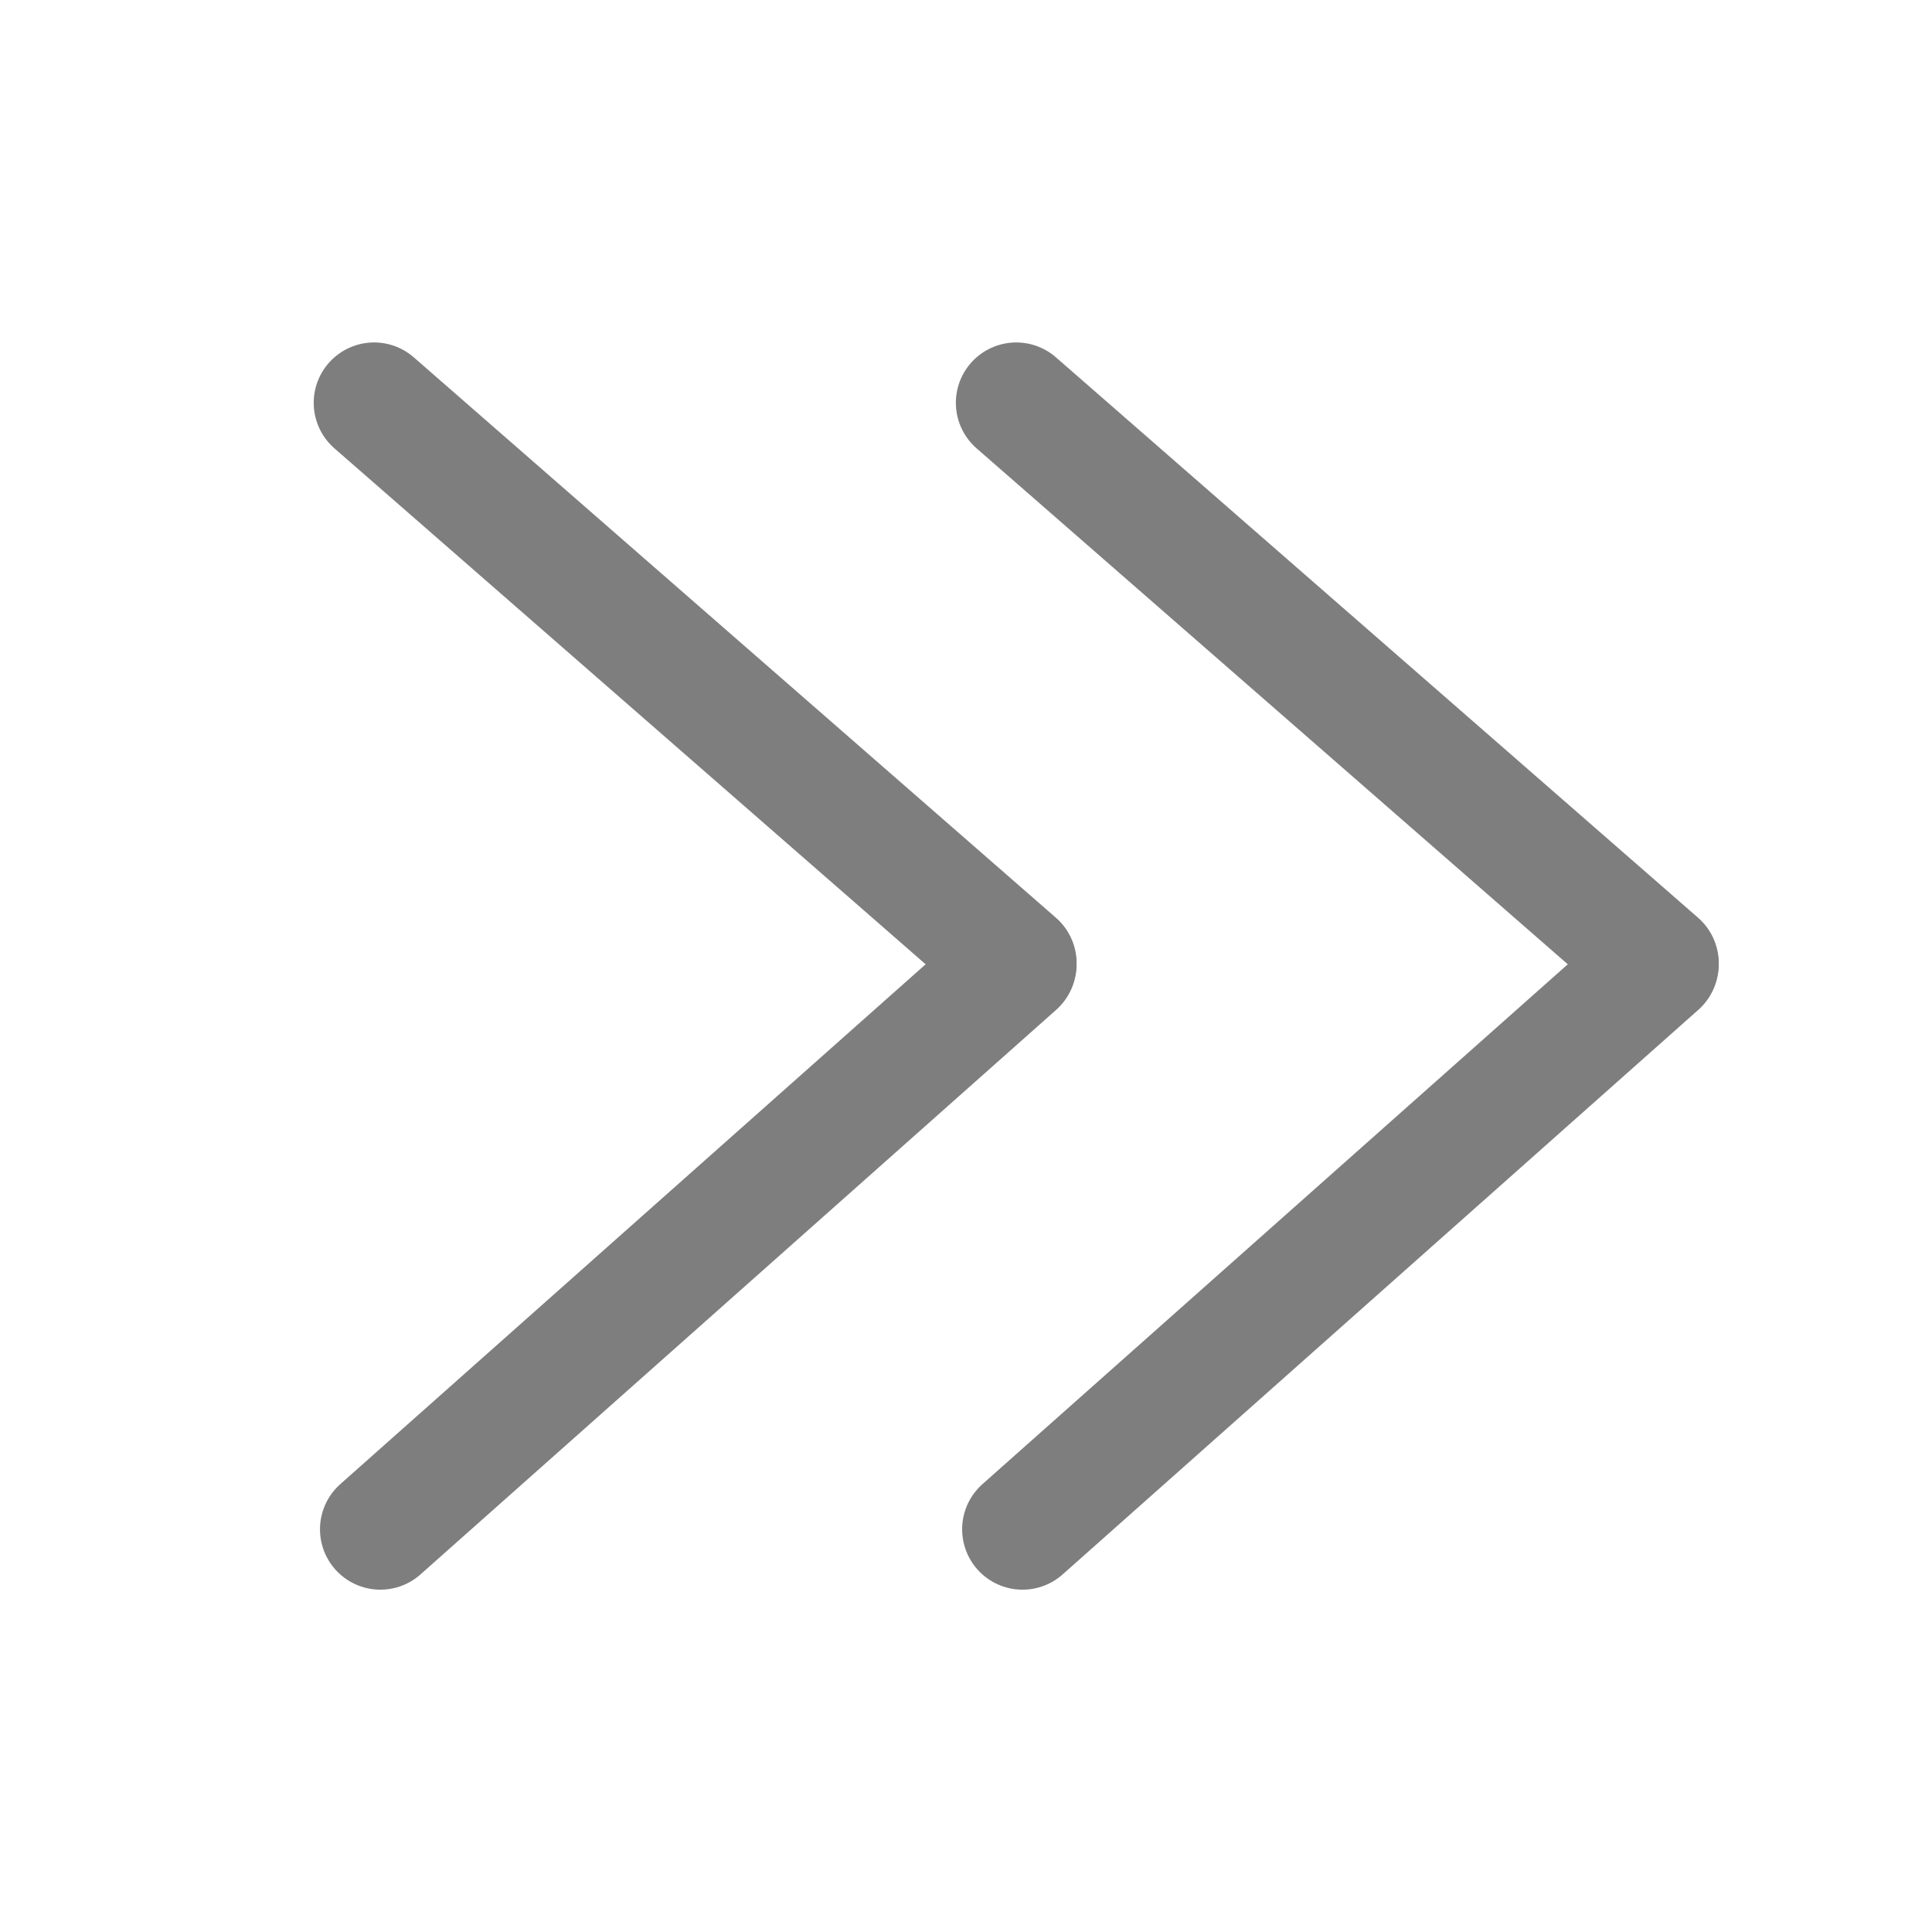 <svg xmlns="http://www.w3.org/2000/svg" width="16" height="16"><path data-name="선 17" transform="translate(3.098 3.336)" style="fill:none;stroke:#7e7e7e;stroke-linecap:round" d="m0 0 5.318 4.641"/><path data-name="패스 44" d="M0 4.676 5.265 0" transform="translate(3.15 7.989)" style="fill:none;stroke:#7e7e7e;stroke-linecap:round"/><path data-name="선 17" transform="translate(8.416 3.336)" style="fill:none;stroke:#7e7e7e;stroke-linecap:round" d="m0 0 5.318 4.641"/><path data-name="패스 44" d="M0 4.676 5.265 0" transform="translate(8.468 7.989)" style="fill:none;stroke:#7e7e7e;stroke-linecap:round"/></svg>